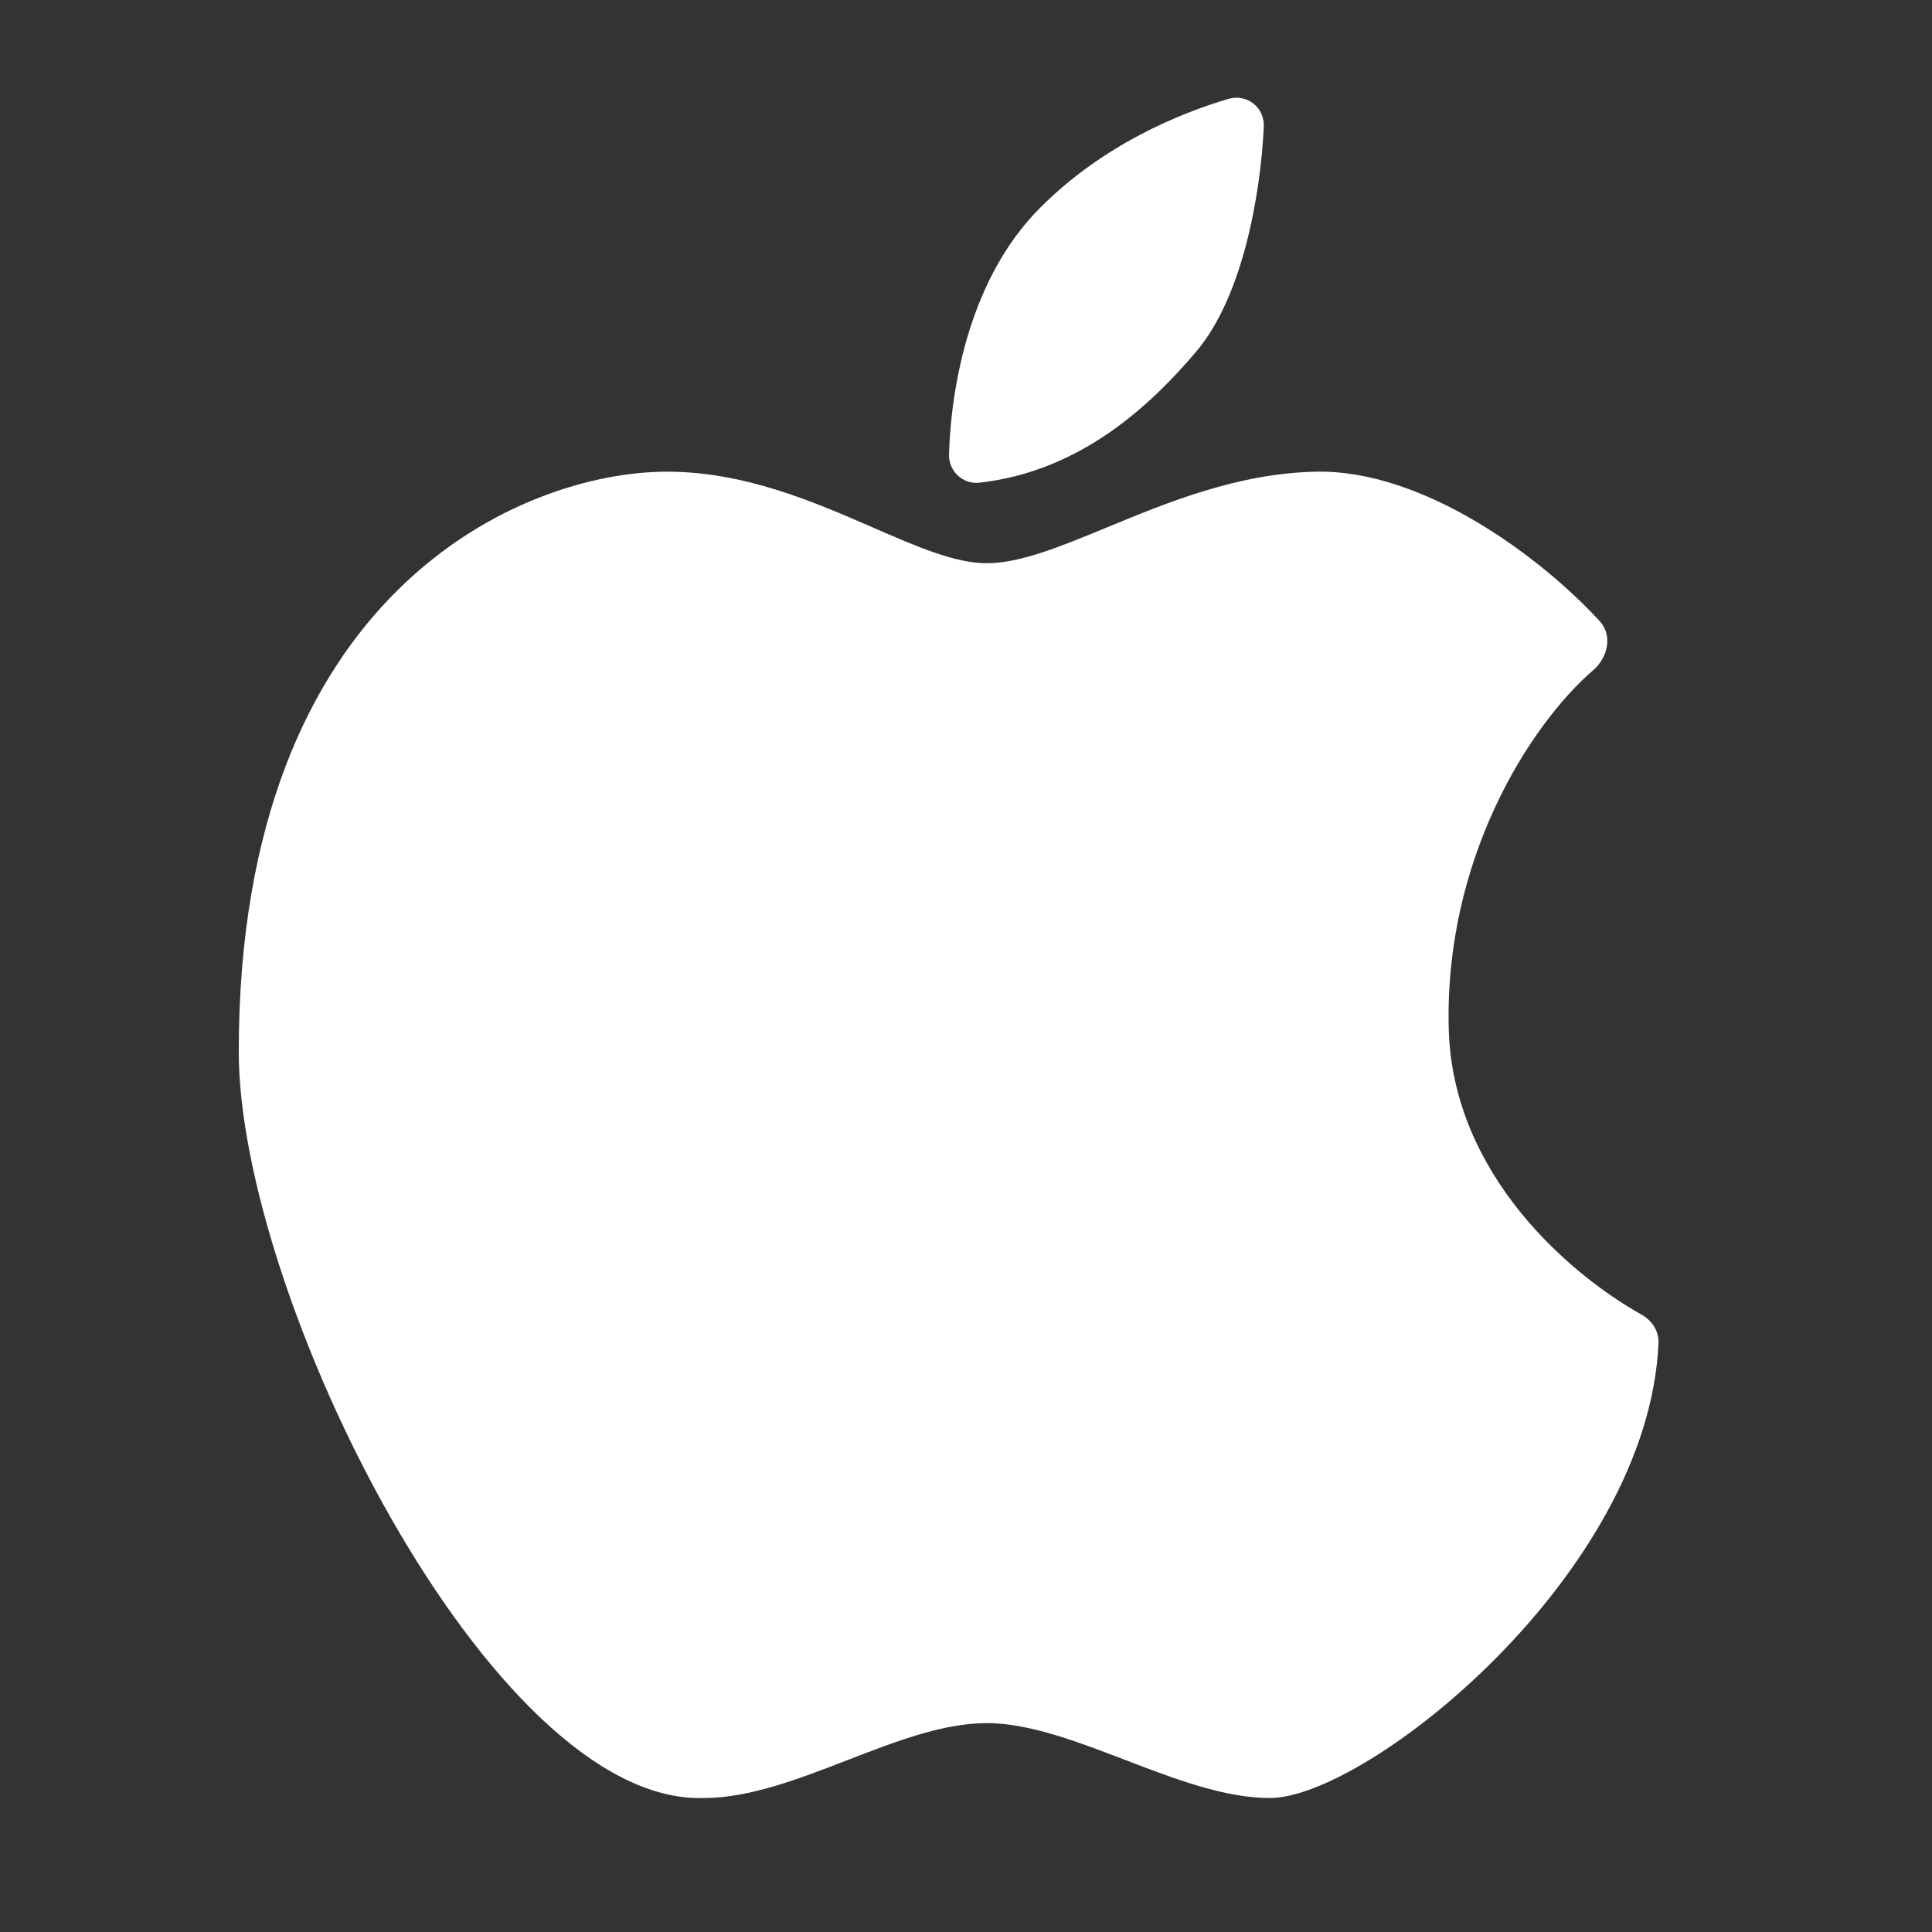 <svg width="50" height="50" viewBox="0 0 50 50" fill="none" xmlns="http://www.w3.org/2000/svg">
<rect x="0" y="0" width="50" height="50" fill="#333333" stroke="none"/>
<path d="M24.56 11.75C24.62 9.904 25.129 7.184 26.899 5.397C28.542 3.738 30.542 2.929 31.788 2.56C32.269 2.417 32.73 2.78 32.707 3.281C32.623 5.048 32.158 7.685 30.959 9.098C29.829 10.429 28.01 12.195 25.346 12.492C24.91 12.54 24.546 12.189 24.56 11.75Z" fill="white"/>
<path d="M29.122 45.548C30.401 46.038 31.694 46.533 32.864 46.533C35.368 46.533 42.659 40.756 42.922 34.756C42.935 34.448 42.751 34.173 42.482 34.022C40.628 32.984 37.599 30.4 37.494 26.641C37.371 22.26 39.571 18.78 41.235 17.341C41.61 17.017 41.739 16.445 41.404 16.08C39.89 14.426 36.842 12.151 34.062 12.207C32.039 12.247 30.217 13.001 28.653 13.647C27.453 14.143 26.405 14.576 25.536 14.576C24.713 14.576 23.725 14.146 22.591 13.652C21.063 12.987 19.271 12.207 17.261 12.207C13.537 12.207 6.179 15.294 6.179 27.215C6.179 33.535 12.703 46.701 18.208 46.533C19.397 46.533 20.667 46.041 21.928 45.553C23.169 45.072 24.401 44.594 25.536 44.594C26.632 44.594 27.87 45.069 29.122 45.548Z" fill="white"/>
</svg>
